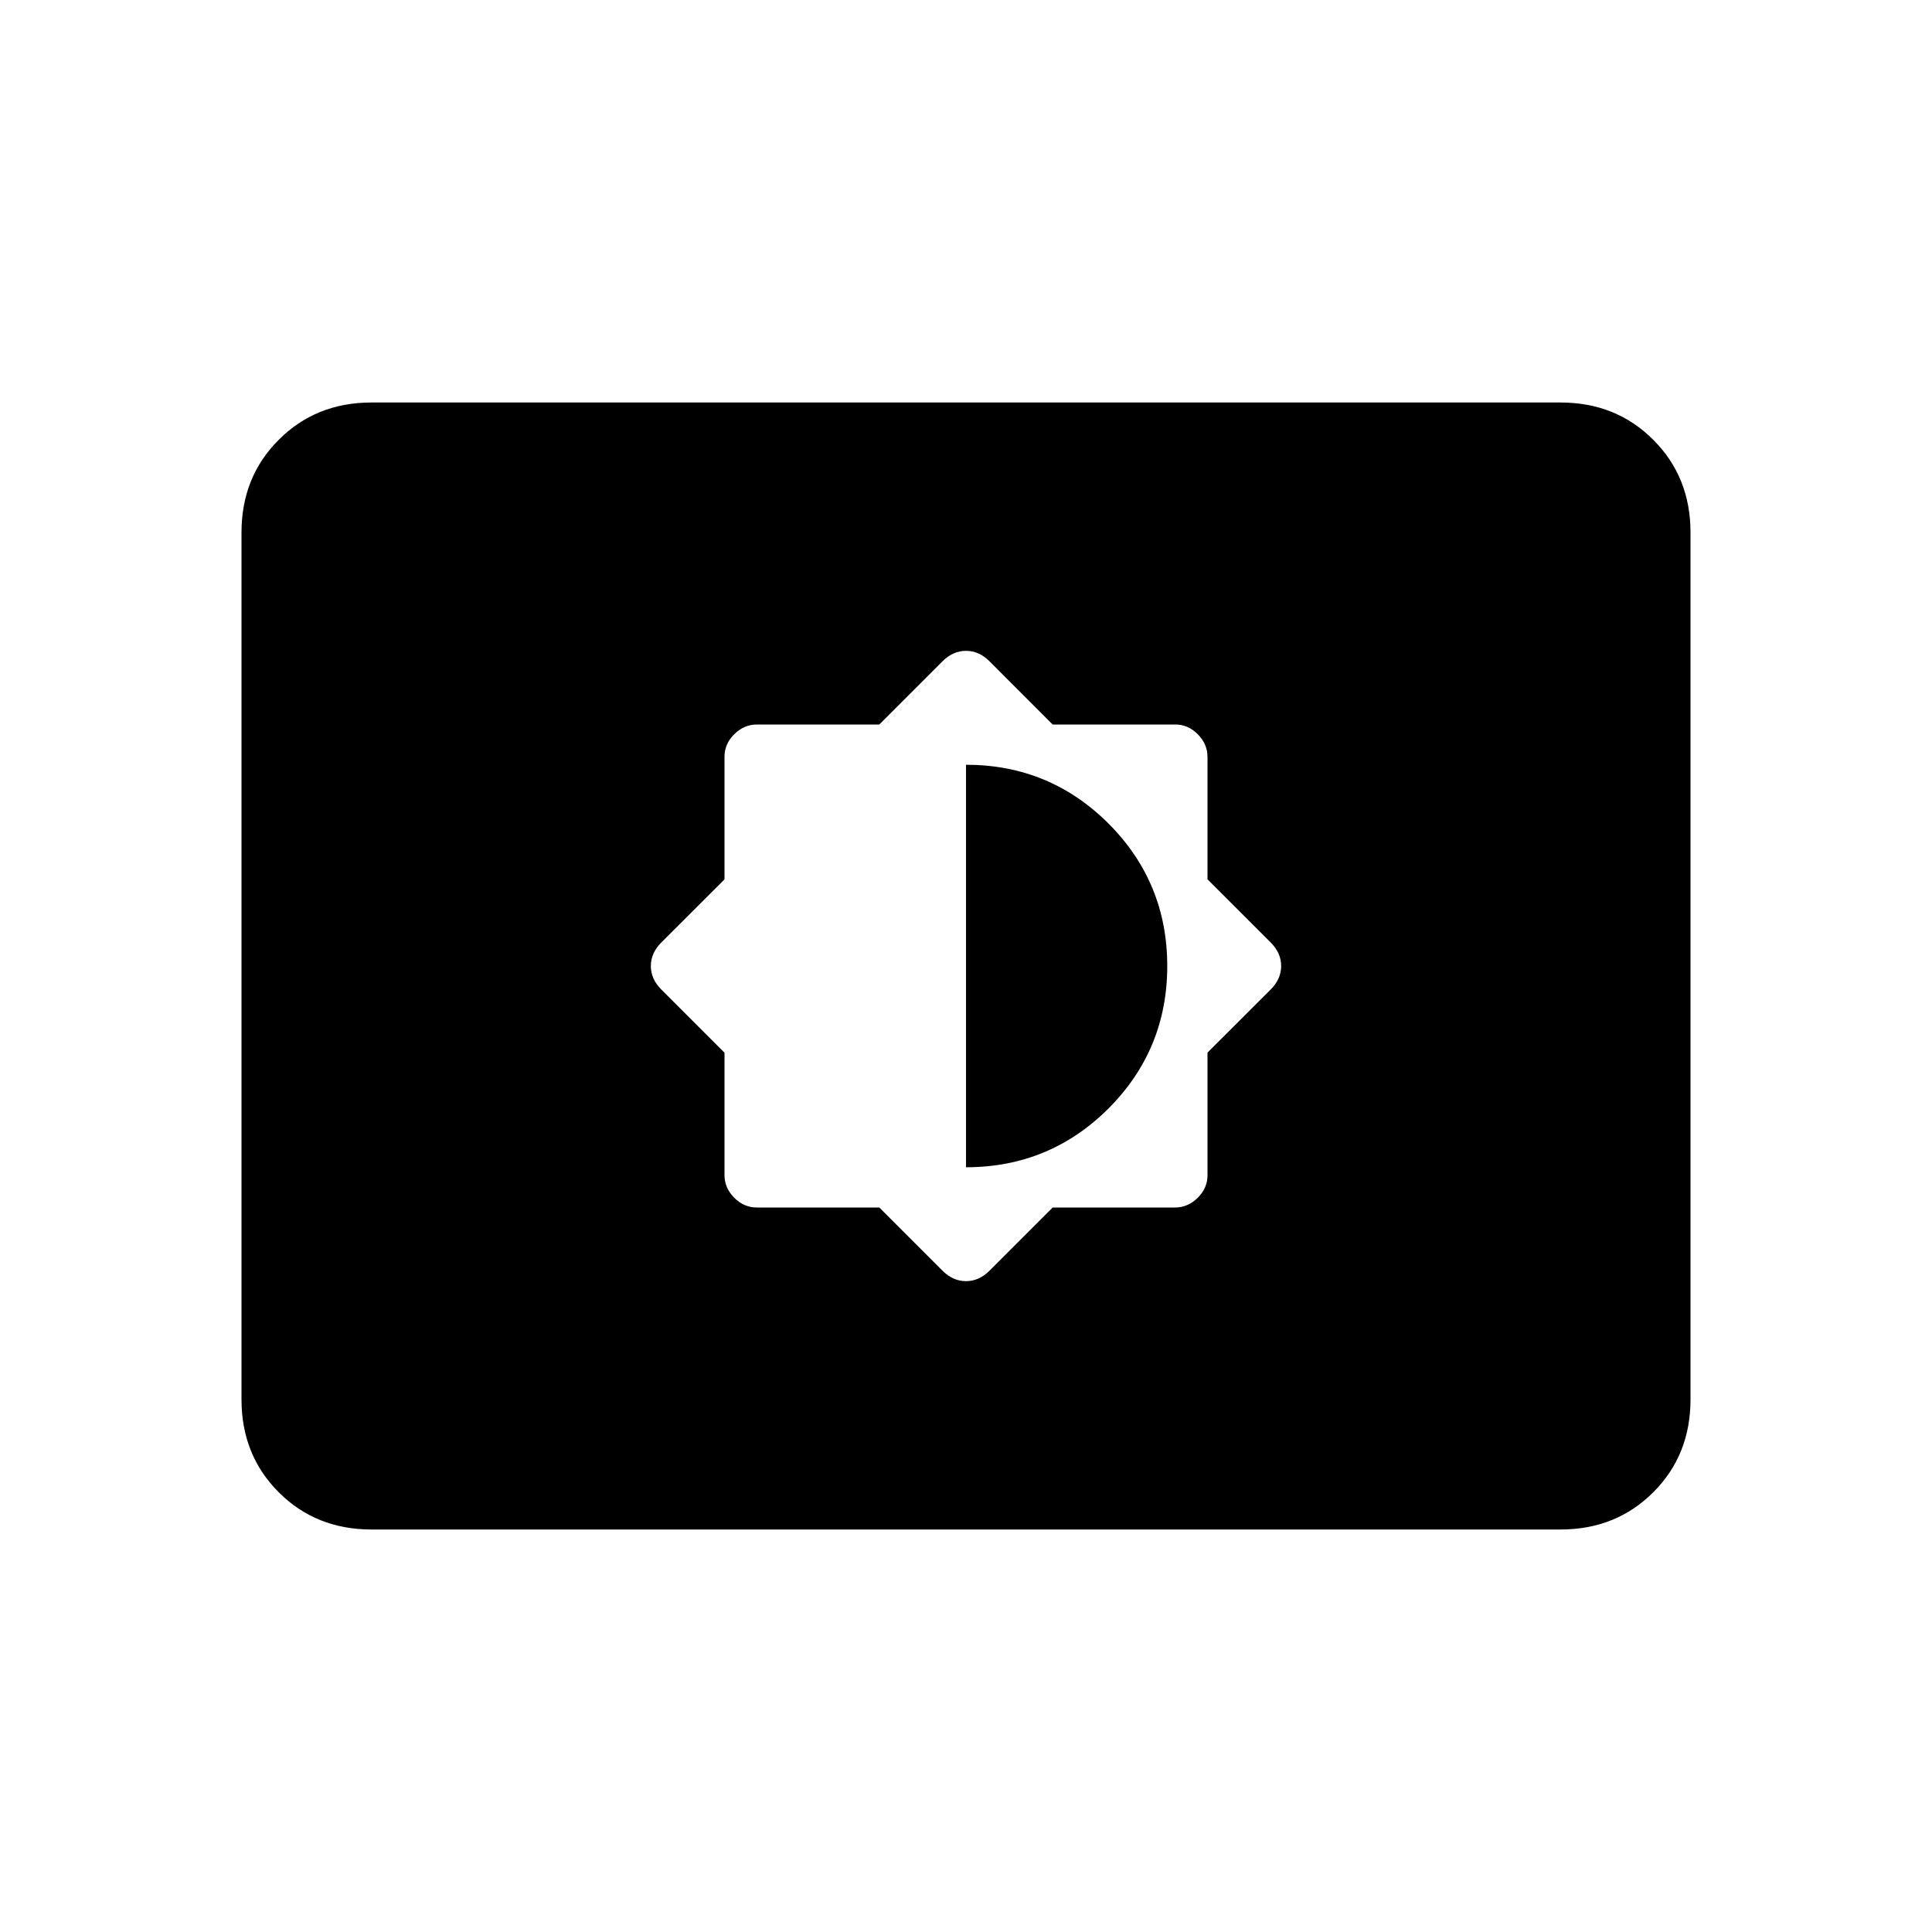 <svg xmlns="http://www.w3.org/2000/svg" width="1em" height="1em" viewBox="0 0 24 24"><path fill="currentColor" d="m10.923 15l.785.785q.13.13.292.13t.292-.13l.785-.785h1.52q.16 0 .282-.121t.121-.283v-1.52l.785-.784q.13-.13.13-.292t-.13-.292L15 10.923v-1.52q0-.16-.121-.282T14.596 9h-1.52l-.784-.785q-.13-.13-.292-.13t-.292.13L10.923 9h-1.52q-.16 0-.282.121T9 9.404v1.52l-.785.784q-.13.13-.13.292t.13.292l.785.785v1.52q0 .16.121.282t.283.121zM12 14.5v-5q1.038 0 1.77.73q.73.732.73 1.77t-.73 1.77q-.732.73-1.77.73M4.615 19q-.69 0-1.152-.462Q3 18.075 3 17.385V6.615q0-.69.463-1.152Q3.925 5 4.615 5h14.77q.69 0 1.152.463q.463.462.463 1.152v10.77q0 .69-.462 1.152q-.463.463-1.153.463z"/></svg>